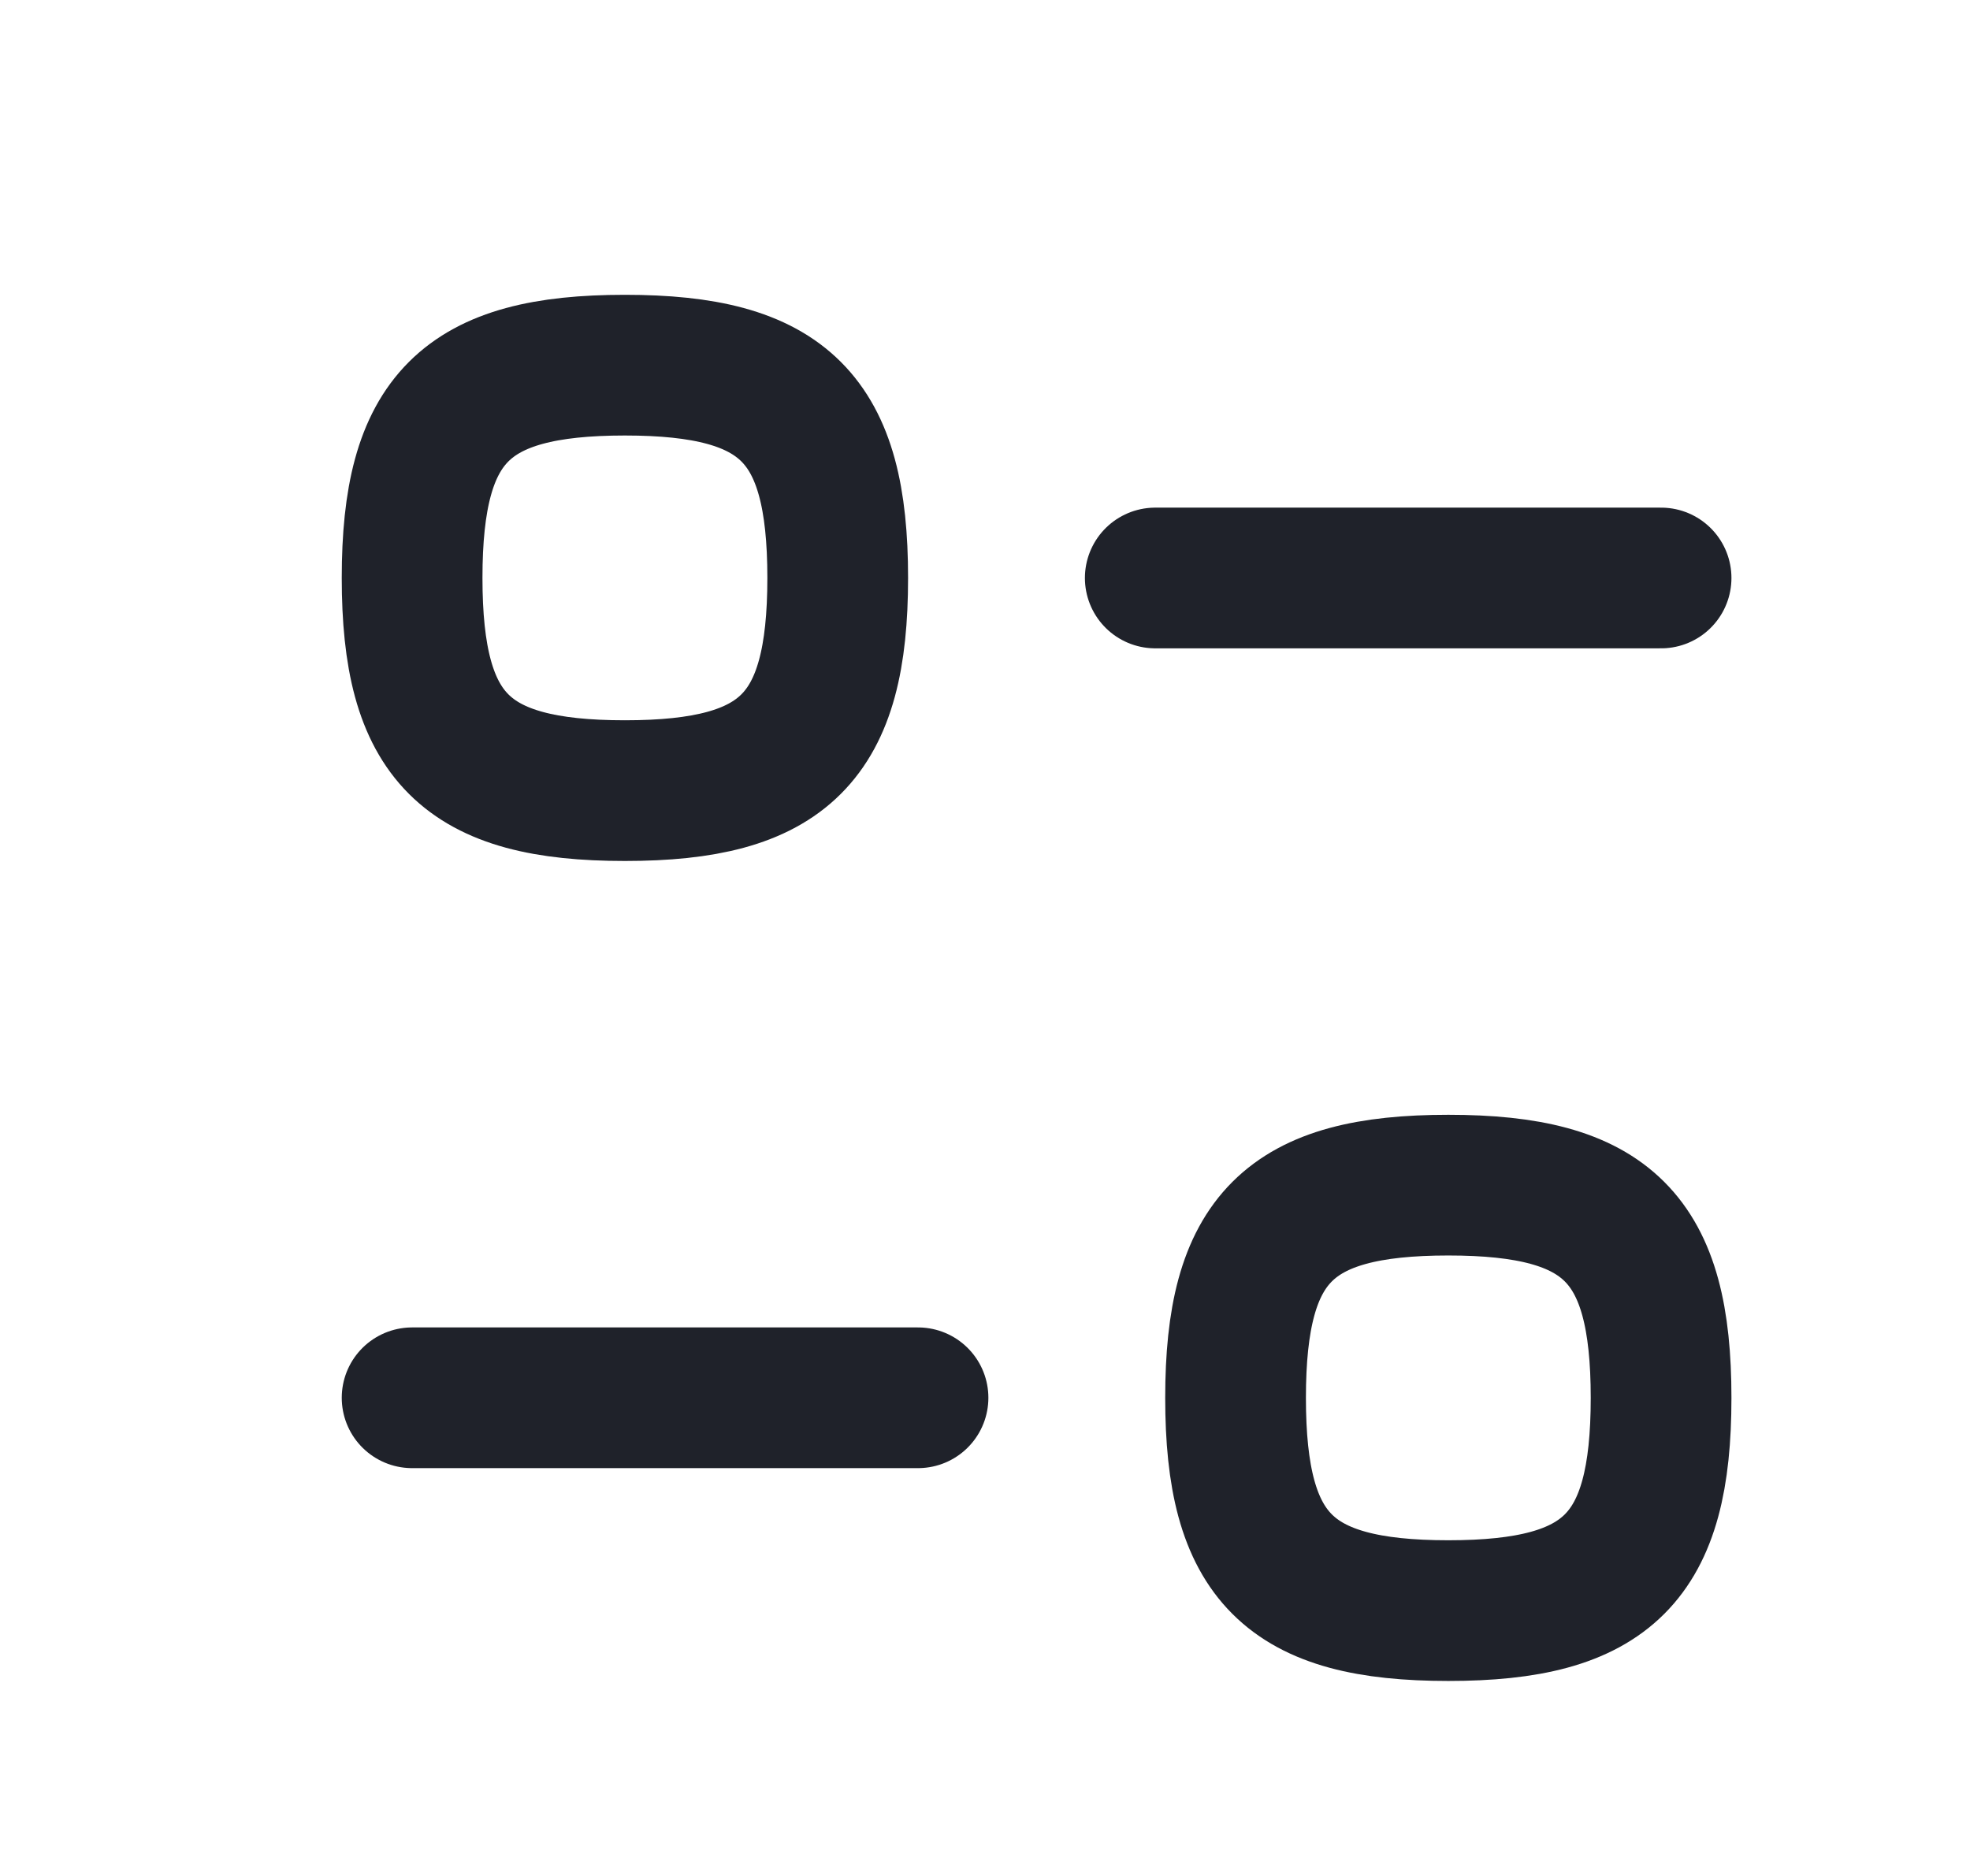 <svg width="21" height="20" viewBox="0 0 21 20" fill="none" xmlns="http://www.w3.org/2000/svg">
<path d="M9.786 14.902H4.393" stroke="#1F222A" stroke-width="1.5" stroke-linecap="round" stroke-linejoin="round"/>
<path fill-rule="evenodd" clip-rule="evenodd" d="M13.171 14.903C13.171 16.605 13.738 17.171 15.439 17.171C17.14 17.171 17.707 16.605 17.707 14.903C17.707 13.202 17.14 12.635 15.439 12.635C13.738 12.635 13.171 13.202 13.171 14.903Z" stroke="#1F222A" stroke-width="1.5" stroke-linecap="round" stroke-linejoin="round"/>
<path d="M12.315 6.162H17.707" stroke="#1F222A" stroke-width="1.5" stroke-linecap="round" stroke-linejoin="round"/>
<path fill-rule="evenodd" clip-rule="evenodd" d="M8.93 6.161C8.93 4.46 8.362 3.893 6.661 3.893C4.96 3.893 4.393 4.46 4.393 6.161C4.393 7.862 4.96 8.429 6.661 8.429C8.362 8.429 8.93 7.862 8.93 6.161Z" stroke="#1F222A" stroke-width="1.5" stroke-linecap="round" stroke-linejoin="round"/>
</svg>
